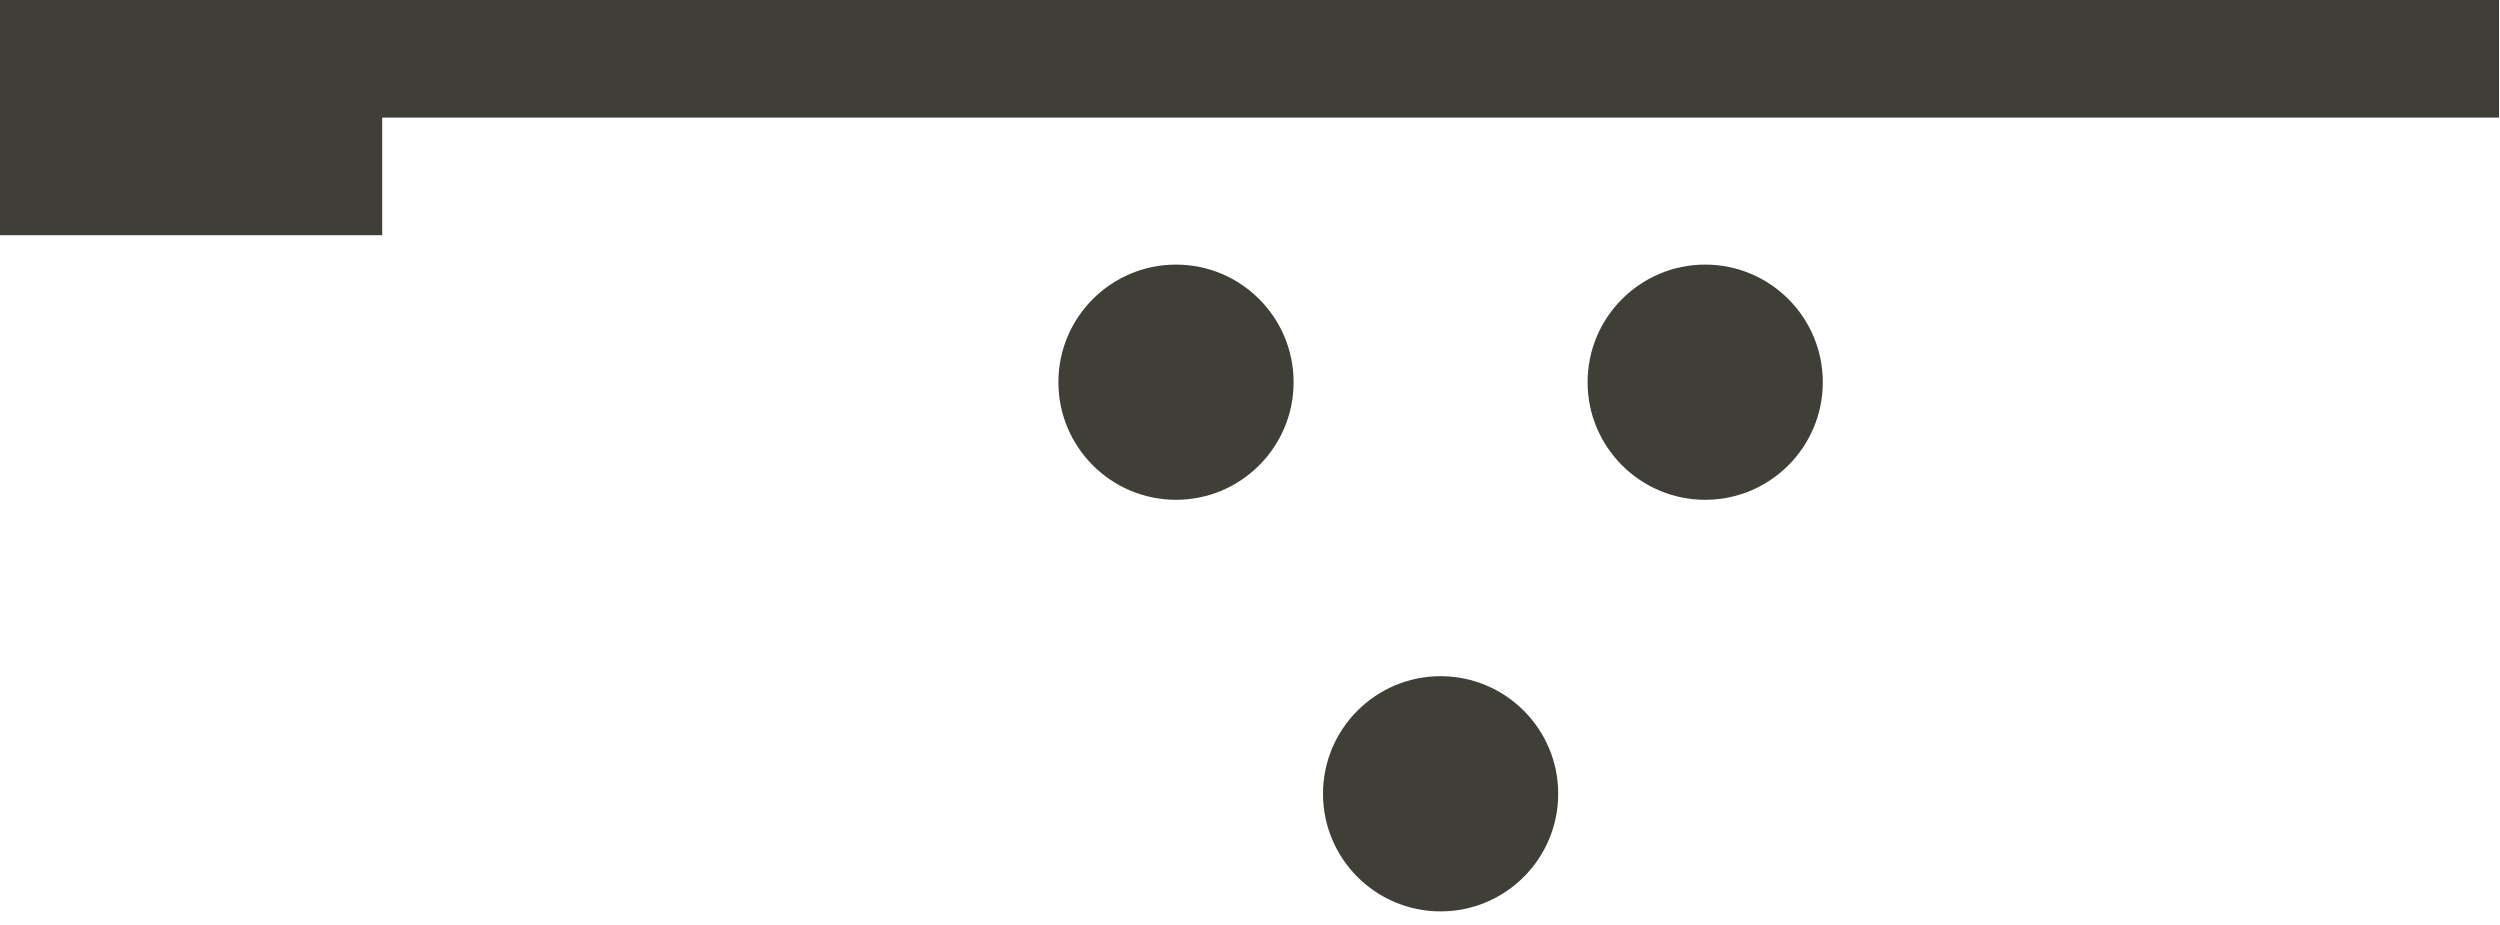 <?xml version="1.0" encoding="UTF-8" standalone="no"?>
<!DOCTYPE svg PUBLIC "-//W3C//DTD SVG 1.1//EN" "http://www.w3.org/Graphics/SVG/1.1/DTD/svg11.dtd">
<svg width="100%" height="100%" viewBox="0 0 100 37" version="1.1" xmlns="http://www.w3.org/2000/svg" xmlns:xlink="http://www.w3.org/1999/xlink" xml:space="preserve" xmlns:serif="http://www.serif.com/" style="fill-rule:evenodd;clip-rule:evenodd;stroke-linejoin:round;stroke-miterlimit:1.414;">
    <rect id="アートボード1" x="0" y="0" width="100" height="37" style="fill:none;"/>
    <clipPath id="_clip1">
        <rect id="アートボード11" serif:id="アートボード1" x="0" y="0" width="100" height="37"/>
    </clipPath>
    <g clip-path="url(#_clip1)">
        <g transform="matrix(1.176,0,0,1.176,0,0)">
            <path d="M49,23C51.208,23 53,24.792 53,27C53,29.208 51.208,31 49,31C46.792,31 45,29.208 45,27C45,24.792 46.792,23 49,23ZM40,9C42.208,9 44,10.792 44,13C44,15.208 42.208,17 40,17C37.792,17 36,15.208 36,13C36,10.792 37.792,9 40,9ZM58,9C60.208,9 62,10.792 62,13C62,15.208 60.208,17 58,17C55.792,17 54,15.208 54,13C54,10.792 55.792,9 58,9ZM85,4L13,4L13,8L0,8L0,0L85,0L85,4Z" style="fill:rgb(63,63,55);"/>
        </g>
    </g>
</svg>

